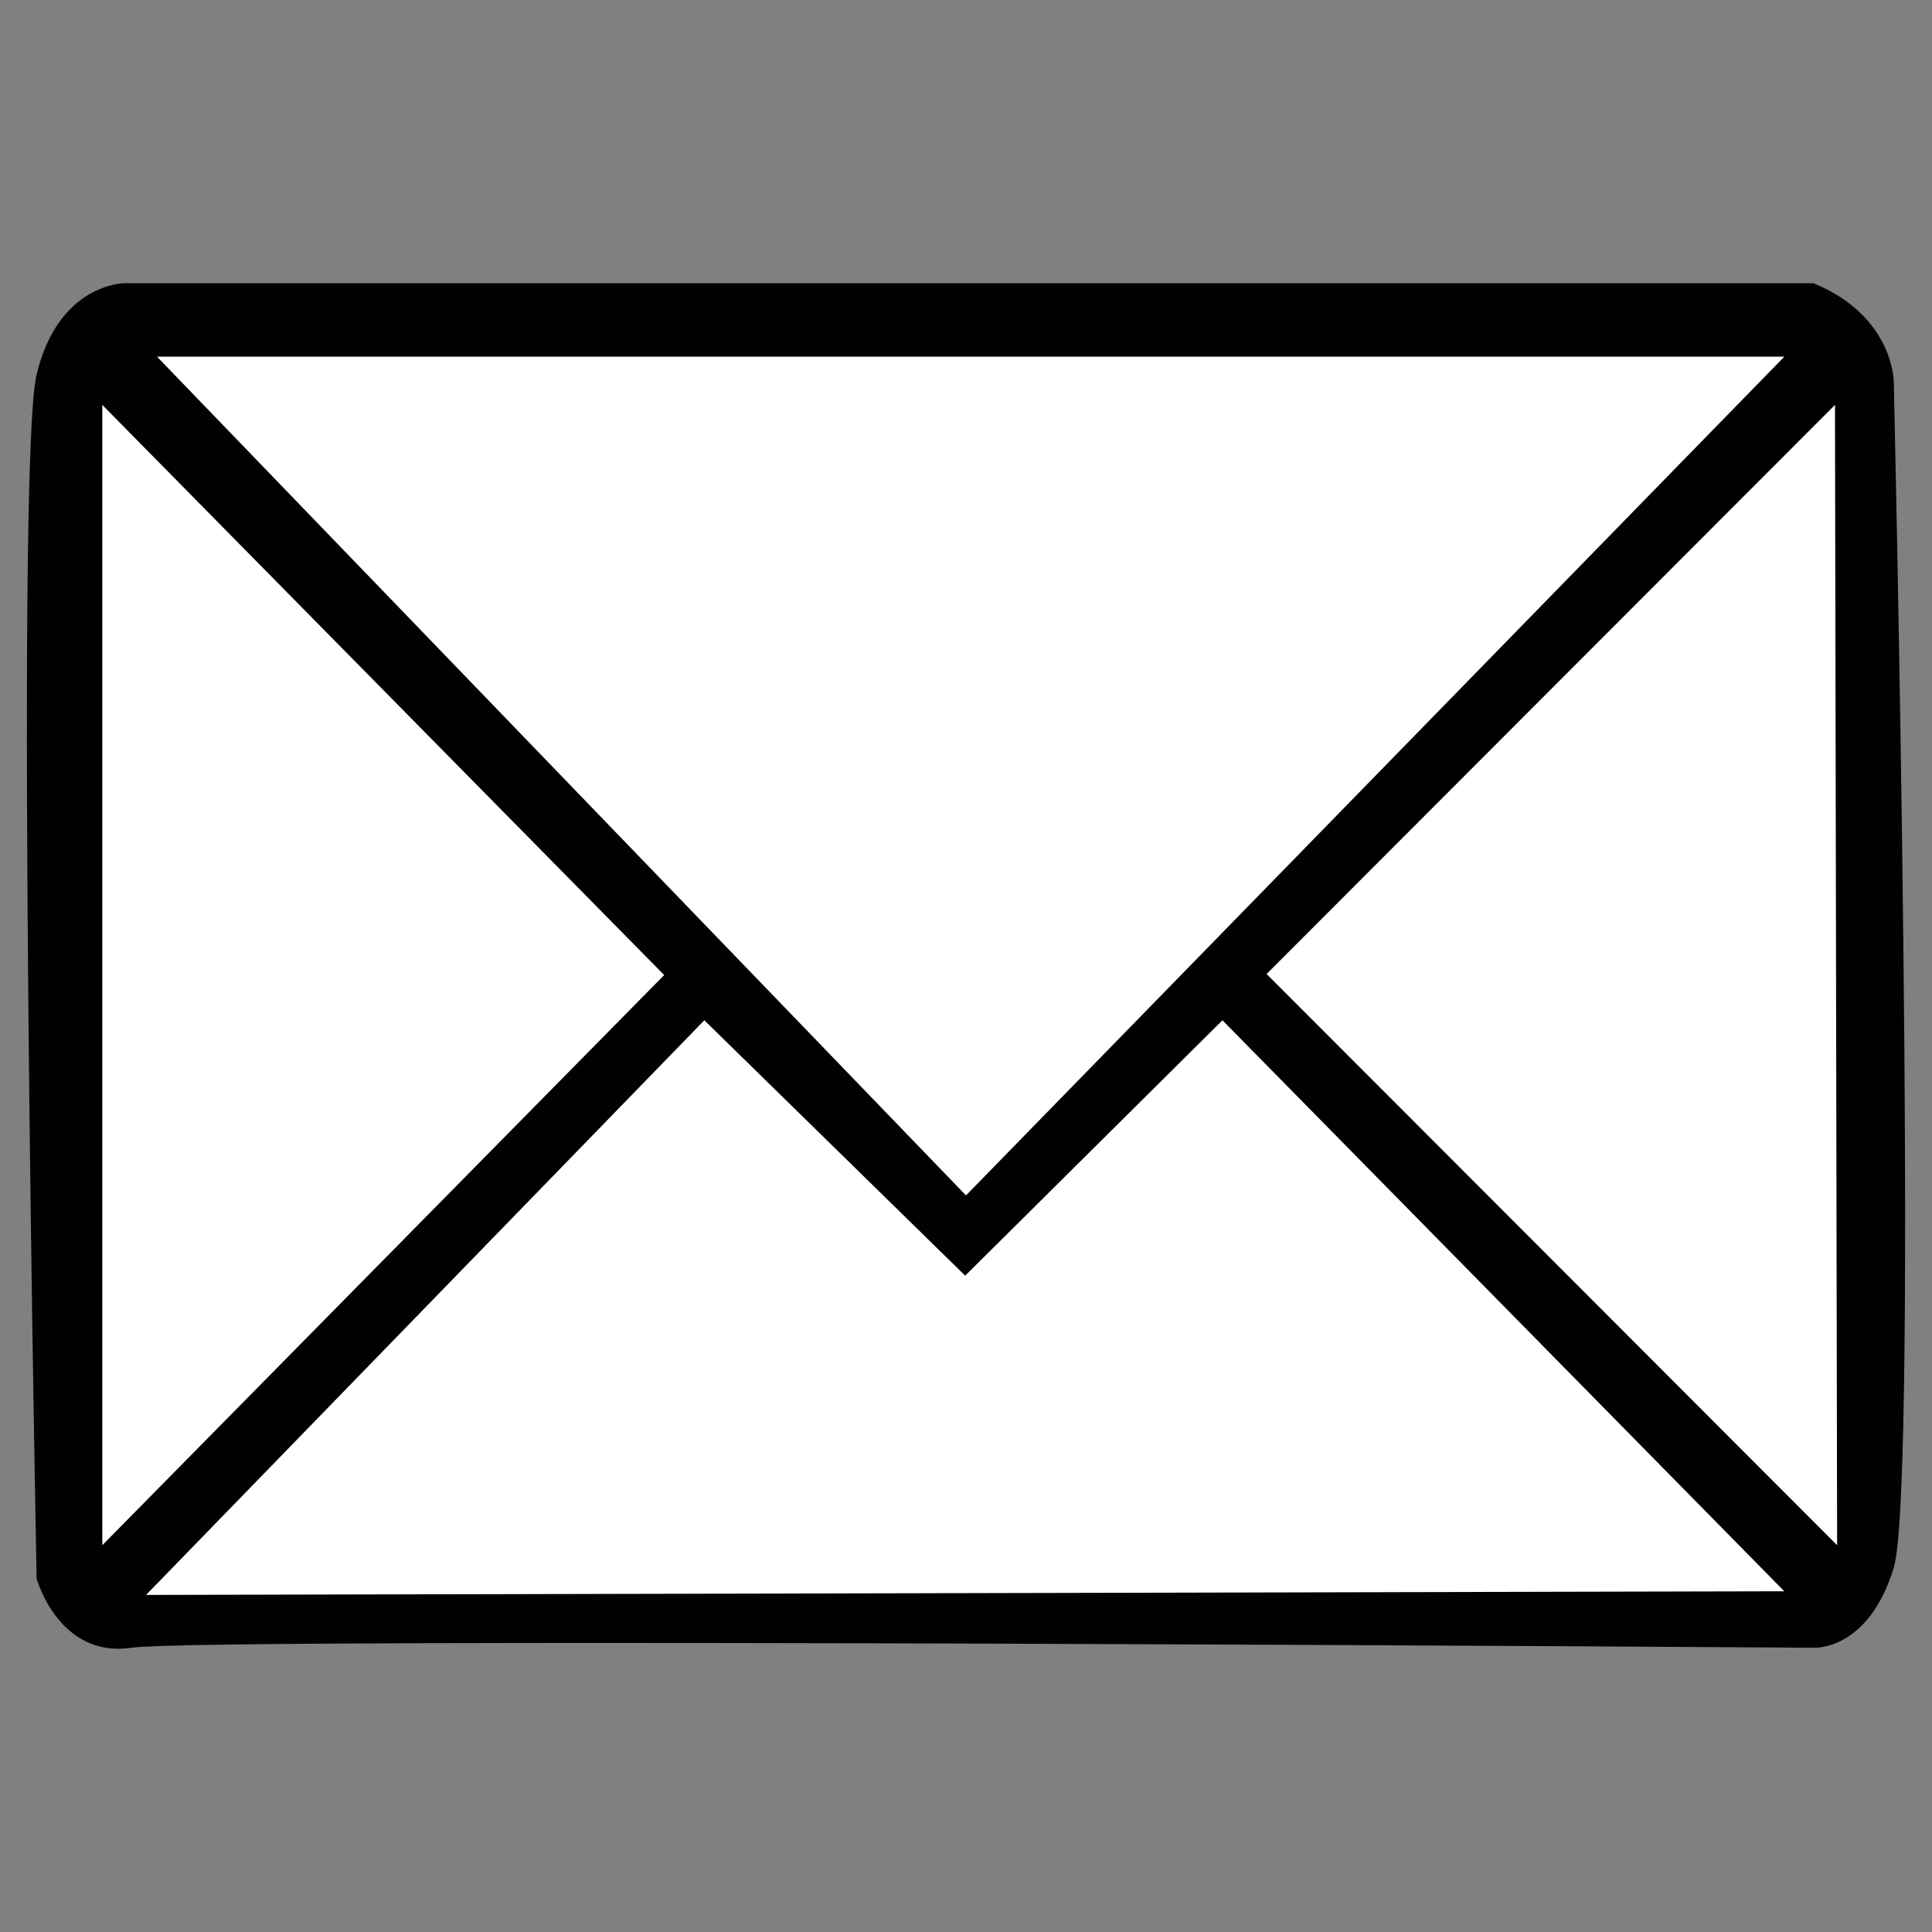 <?xml version="1.0" encoding="utf-8"?>
<!-- Generator: Adobe Illustrator 14.0.0, SVG Export Plug-In . SVG Version: 6.00 Build 43363)  -->
<!DOCTYPE svg PUBLIC "-//W3C//DTD SVG 1.1//EN" "http://www.w3.org/Graphics/SVG/1.1/DTD/svg11.dtd">
<svg version="1.1" id="Layer_1" xmlns="http://www.w3.org/2000/svg" xmlns:xlink="http://www.w3.org/1999/xlink" x="0px" y="0px"
	 width="64px" height="64px" viewBox="0 0 64 64" enable-background="new 0 0 64 64" xml:space="preserve">
<rect x="0" y="0" width="64" height="64" fill="#808080" stroke="none"/>
<path fill="#010101" d="M60.075,9.383H4.114c0,0-2.176,0-2.901,3.022c-0.725,3.021,0,39.885,0,39.885s0.726,2.653,3.143,2.293
	c2.417-0.359,55.72,0,55.72,0s1.813,0.125,2.658-2.655s0-39.282,0-39.282S62.733,10.471,60.075,9.383z"/>
<polygon fill="#FFFFFF" points="32,39.6 5.202,11.816 59.107,11.816 "/>
<polygon fill="#FFFFFF" points="60.857,51.187 41.958,32.265 60.786,13.413 "/>
<polygon fill="#FFFFFF" points="22.002,32.3 3.389,51.187 3.389,13.413 "/>
<polygon fill="#FFFFFF" points="40.495,33.798 59.107,52.713 4.839,52.834 23.332,33.798 31.973,42.258 "/>
</svg>
